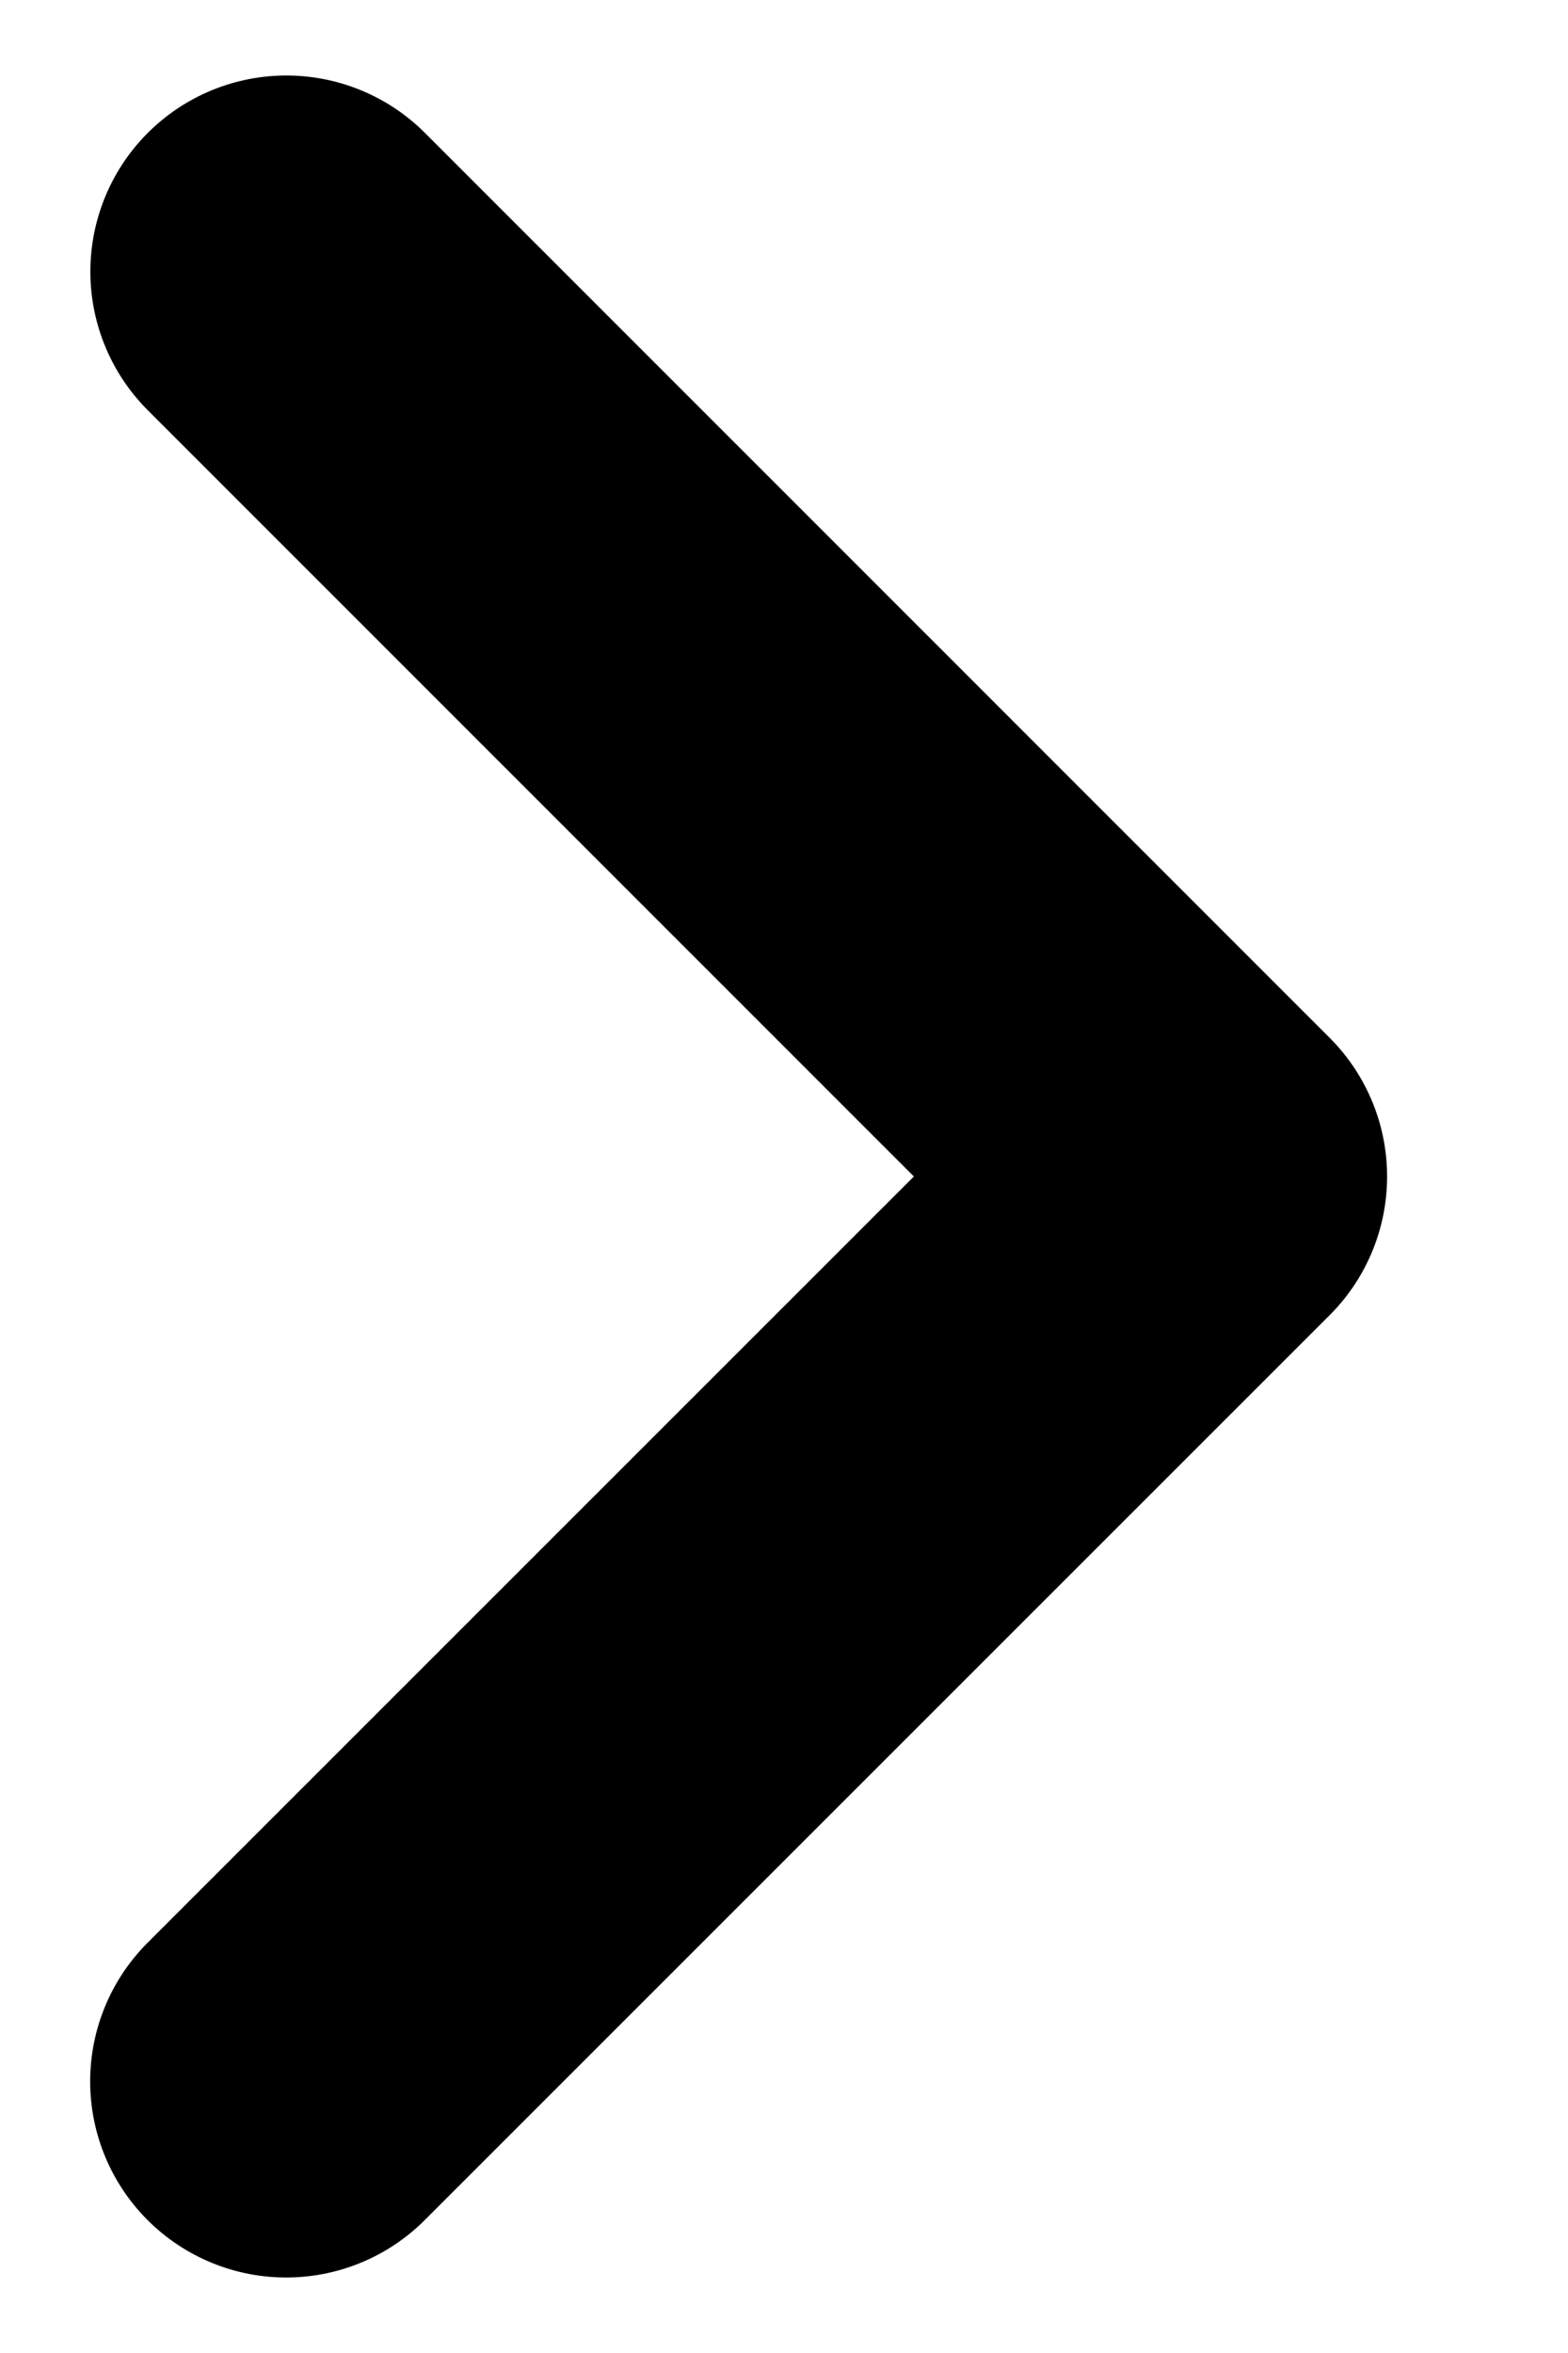 <svg xmlns="http://www.w3.org/2000/svg" width="8" height="12" fill="none"><path stroke="#000" stroke-linecap="round" stroke-linejoin="round" stroke-width="2" d="M1.461 1.385 6.077 6 1.46 10.615"/></svg>